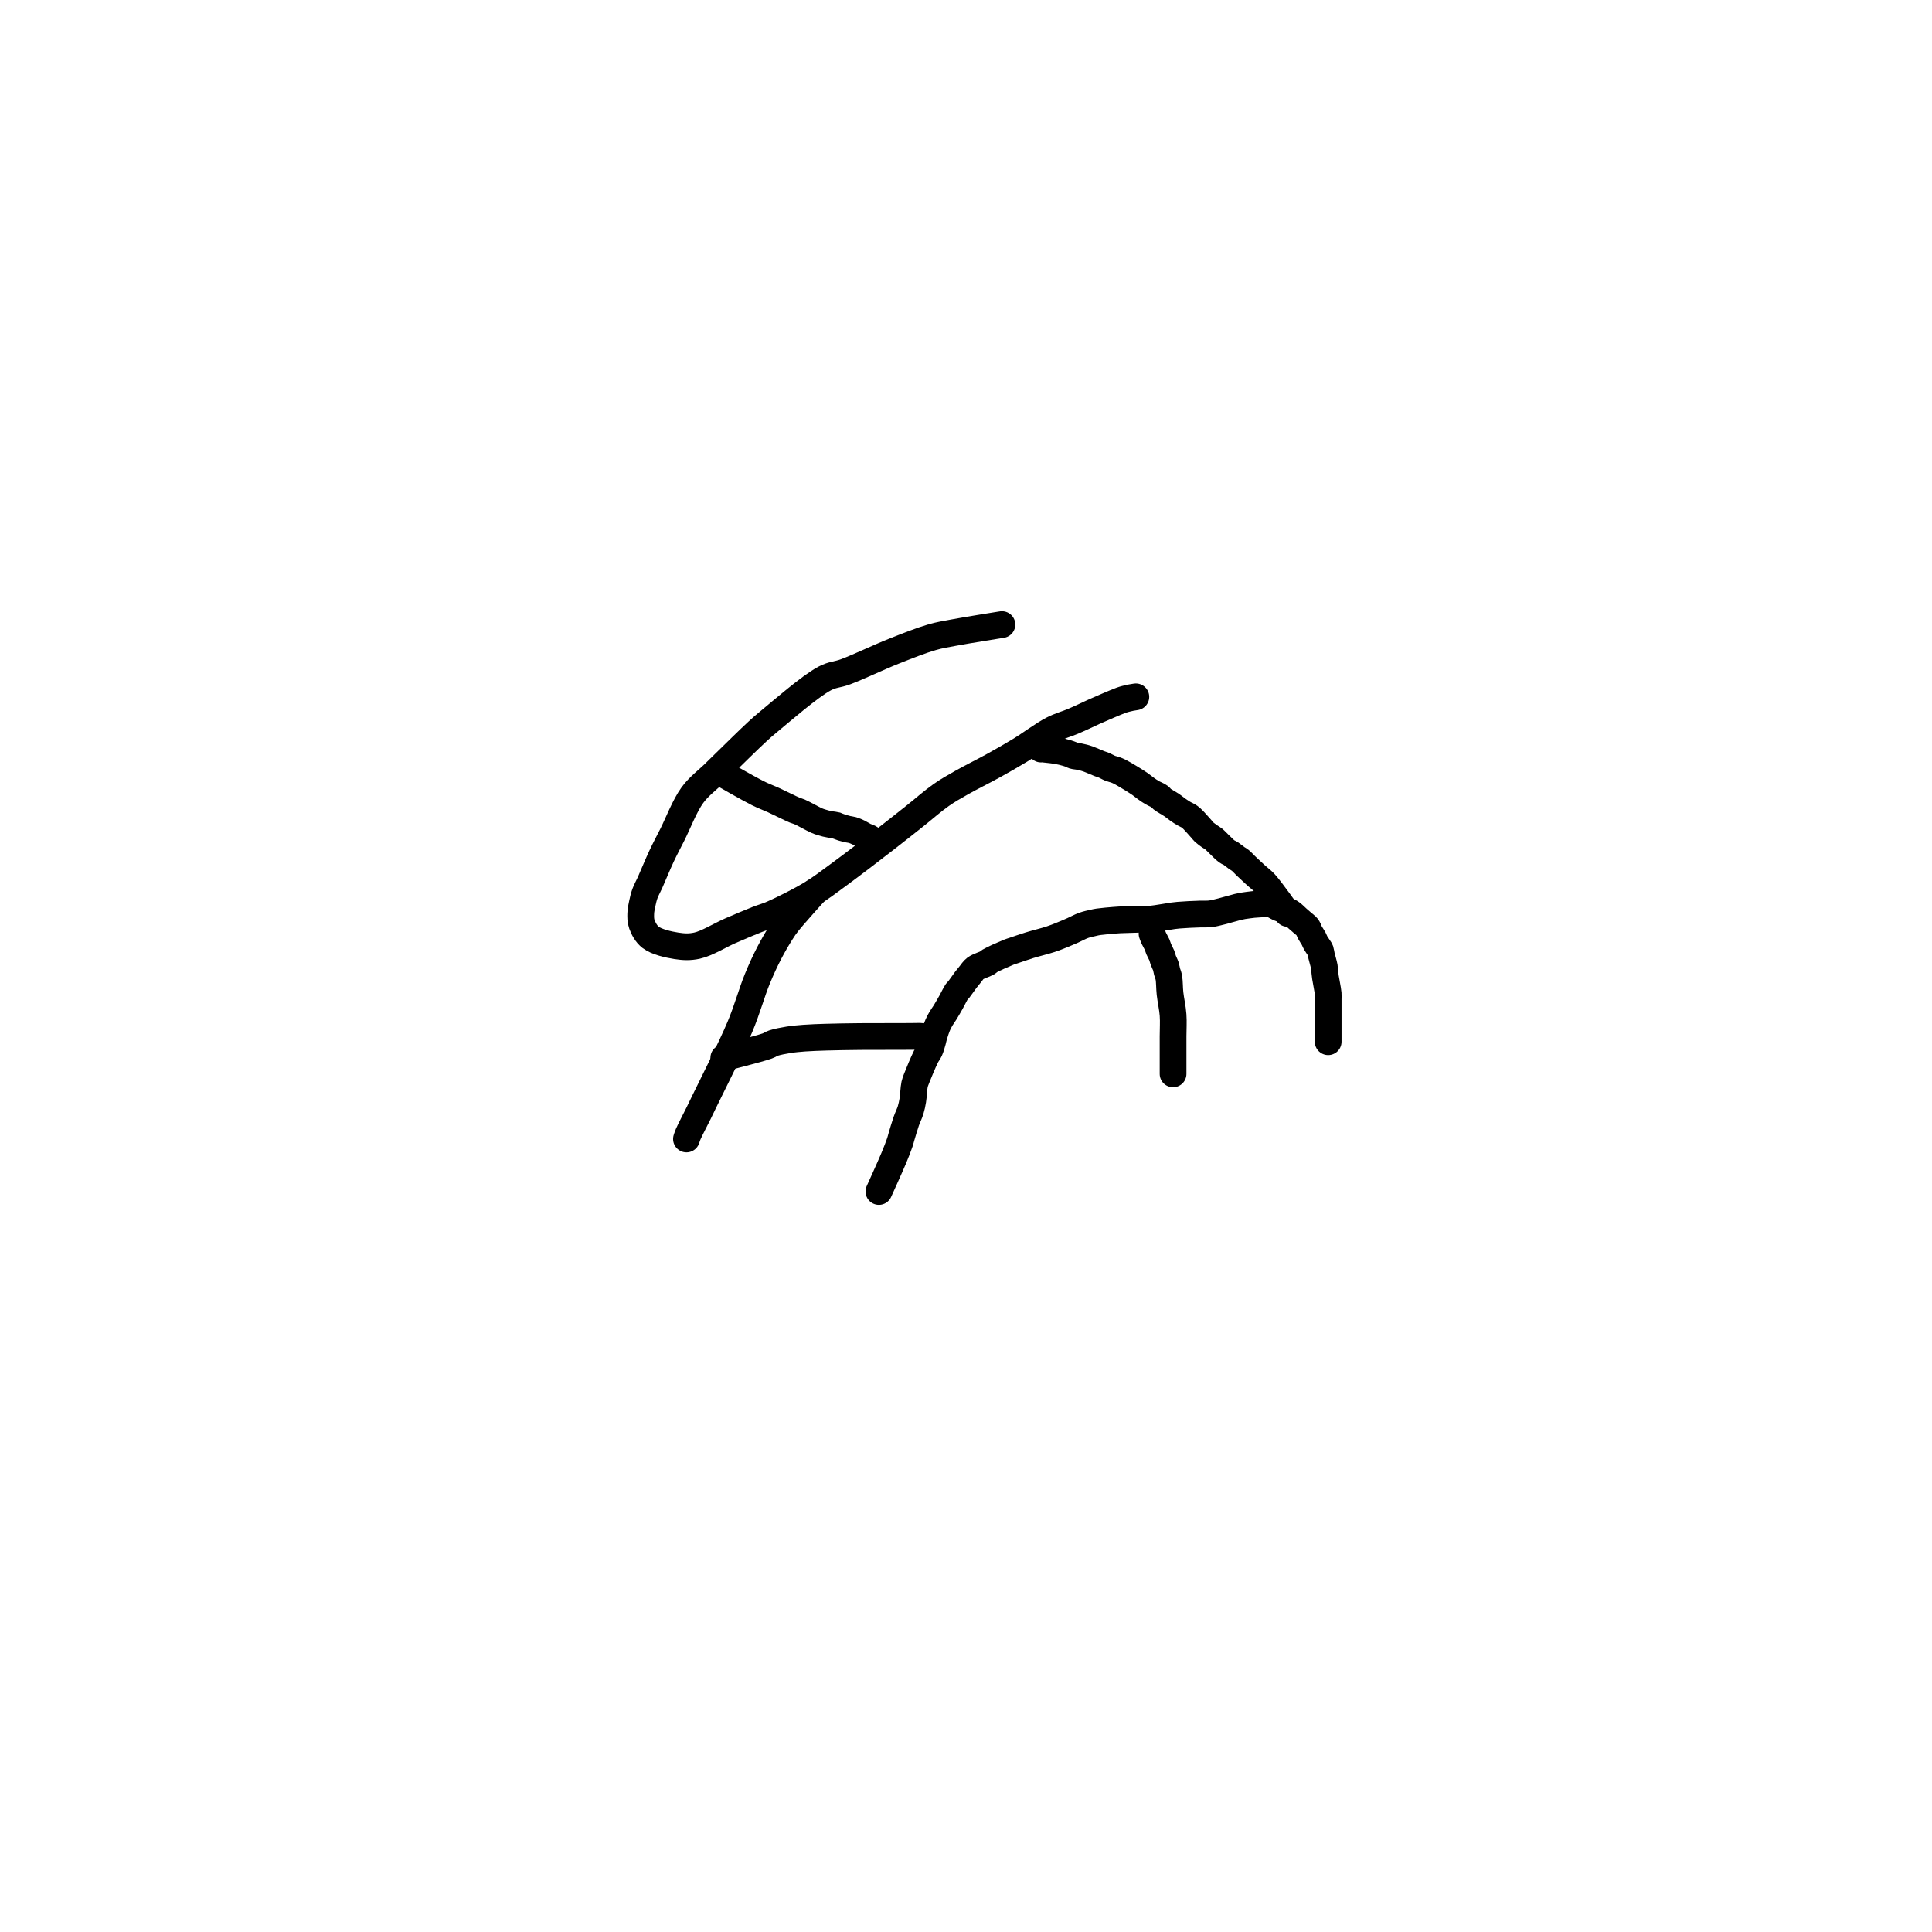 <?xml version="1.0" encoding="utf-8"?>
<!-- Generator: SketchAPI 2022.10.18.0 https://api.sketch.io -->
<svg version="1.1" xmlns="http://www.w3.org/2000/svg" xmlns:xlink="http://www.w3.org/1999/xlink" xmlns:sketchjs="https://sketch.io/dtd/" sketchjs:metadata="eyJuYW1lIjoiRHJhd2luZy5za2V0Y2hwYWQiLCJzdXJmYWNlIjp7ImlzUGFpbnQiOnRydWUsIm1ldGhvZCI6ImZpbGwiLCJibGVuZCI6Im5vcm1hbCIsImVuYWJsZWQiOnRydWUsIm9wYWNpdHkiOjEsInR5cGUiOiJwYXR0ZXJuIiwicGF0dGVybiI6eyJ0eXBlIjoicGF0dGVybiIsInJlZmxlY3QiOiJuby1yZWZsZWN0IiwicmVwZWF0IjoicmVwZWF0Iiwic21vb3RoaW5nIjpmYWxzZSwic3JjIjoidHJhbnNwYXJlbnRMaWdodCIsInN4IjoxLCJzeSI6MSwieDAiOjAuNSwieDEiOjEsInkwIjowLjUsInkxIjoxfSwiaXNGaWxsIjp0cnVlfSwiY2xpcFBhdGgiOnsiZW5hYmxlZCI6dHJ1ZSwic3R5bGUiOnsic3Ryb2tlU3R5bGUiOiJibGFjayIsImxpbmVXaWR0aCI6MX19LCJkZXNjcmlwdGlvbiI6Ik1hZGUgd2l0aCBTa2V0Y2hwYWQiLCJtZXRhZGF0YSI6e30sImV4cG9ydERQSSI6NzIsImV4cG9ydEZvcm1hdCI6InBuZyIsImV4cG9ydFF1YWxpdHkiOjAuOTUsInVuaXRzIjoicHgiLCJ3aWR0aCI6NjAwLCJoZWlnaHQiOjYwMCwicGFnZXMiOlt7IndpZHRoIjo2MDAsImhlaWdodCI6NjAwfV0sInV1aWQiOiJiNzg5NDMzMS1lYWM3LTQwNGQtYjA5ZS03YzA1ZTZlYjI3YzAifQ==" width="600" height="600" viewBox="0 0 600 600">
<path style="fill: none; stroke: #000000; mix-blend-mode: source-over; stroke-dasharray: none; stroke-dashoffset: 0; stroke-linecap: round; stroke-linejoin: round; stroke-miterlimit: 4; stroke-opacity: 1; stroke-width: 5;" sketchjs:tool="pencil" d="M67.54 0 C67.54 0 67.54 0 67.54 0 67.54 0 60.909 1.052 58.5 1.51 56.885 1.817 55.985 1.934 54.47 2.37 52.416 2.962 49.86 3.981 47.36 4.97 44.509 6.098 40.71 7.933 38.3 8.83 36.746 9.409 35.93 9.276 34.4 10.08 31.649 11.525 26.071 16.404 23.92 18.17 22.928 18.984 22.676 19.215 21.8 20.02 20.278 21.418 17.184 24.475 15.7 25.92 14.843 26.754 14.466 27.124 13.68 27.9 12.569 28.998 10.871 30.239 9.67 31.89 8.213 33.894 6.959 37.223 5.9 39.32 5.124 40.857 4.552 41.908 3.89 43.32 3.164 44.868 2.316 46.968 1.74 48.25 1.368 49.077 1.043 49.612 0.8 50.28 0.577 50.894 0.441 51.48 0.31 52.1 0.176 52.733 0.026 53.389 0.01 54.04 -0.006 54.696 -0.022 55.353 0.22 56.02 0.516 56.836 1.032 57.858 1.88 58.5 2.984 59.336 5.157 59.834 6.69 60.07 8.027 60.276 9.137 60.337 10.54 60.03 12.413 59.62 14.829 58.083 16.8 57.23 18.547 56.474 20.322 55.722 21.77 55.15 22.879 54.712 23.548 54.572 24.73 54.05 26.614 53.218 29.717 51.671 31.87 50.37 33.786 49.212 35.12 48.151 37.08 46.72 39.703 44.804 43.576 41.812 46.15 39.82 48.079 38.327 49.507 37.185 51.18 35.86 52.854 34.535 54.603 32.979 56.19 31.87 57.511 30.947 58.564 30.368 59.98 29.56 61.719 28.567 64.006 27.455 65.89 26.41 67.648 25.435 69.192 24.562 70.94 23.5 72.883 22.32 75.189 20.556 77.01 19.62 78.373 18.919 79.702 18.567 80.76 18.12 81.546 17.787 82.123 17.519 82.8 17.21 83.476 16.902 83.994 16.637 84.82 16.27 86.104 15.7 88.787 14.534 89.78 14.17 90.196 14.018 90.375 13.973 90.68 13.89 90.988 13.806 91.304 13.733 91.62 13.67 91.937 13.606 92.58 13.51 92.58 13.51 " transform="matrix(1.661,0,0,1.661,198.972,193.966)"/>
<path style="fill: none; stroke: #000000; mix-blend-mode: source-over; stroke-dasharray: none; stroke-dashoffset: 0; stroke-linecap: round; stroke-linejoin: round; stroke-miterlimit: 4; stroke-opacity: 1; stroke-width: 5;" sketchjs:tool="pencil" d="M23.98 0 C23.98 0 20.054 4.344 18.96 5.74 18.373 6.489 18.161 6.815 17.7 7.54 17.043 8.573 16.192 10.021 15.48 11.4 14.699 12.913 14.014 14.385 13.24 16.27 12.211 18.777 11.381 21.907 10.01 25.18 8.249 29.384 4.507 36.713 3.27 39.29 2.803 40.264 2.683 40.517 2.3 41.3 1.757 42.409 0.674 44.453 0.31 45.31 0.145 45.699 0 46.18 0 46.18 " transform="matrix(1.661,0,0,1.661,213.186,277.017)"/>
<path style="fill: none; stroke: #000000; mix-blend-mode: source-over; stroke-dasharray: none; stroke-dashoffset: 0; stroke-linecap: round; stroke-linejoin: round; stroke-miterlimit: 4; stroke-opacity: 1; stroke-width: 5;" sketchjs:tool="pencil" d="M0 4.02 C0 4.02 6.638 2.349 8.11 1.81 8.684 1.6 8.788 1.432 9.27 1.27 9.991 1.027 11.12 0.815 12.07 0.66 13.036 0.503 13.962 0.421 15.02 0.34 16.246 0.246 17.767 0.202 19 0.16 20.07 0.123 21 0.108 22 0.09 23 0.072 24.268 0.059 25 0.05 25.423 0.045 25.539 0.043 26 0.04 27.03 0.034 29.426 0.034 31 0.03 32.408 0.027 33.895 0.021 35 0.02 35.781 0.019 36.715 -0.026 37 0.02 37.08 0.033 37.078 0.049 37.15 0.07 37.328 0.121 37.774 0.232 38.09 0.3 38.407 0.369 39.05 0.48 39.05 0.48 " transform="matrix(1.661,0,0,1.661,224.783,321.835)"/>
<path style="fill: none; stroke: #000000; mix-blend-mode: source-over; stroke-dasharray: none; stroke-dashoffset: 0; stroke-linecap: round; stroke-linejoin: round; stroke-miterlimit: 4; stroke-opacity: 1; stroke-width: 5;" sketchjs:tool="pencil" d="M0 53.89 C0 53.89 2.072 49.344 2.78 47.64 3.261 46.481 3.683 45.396 3.92 44.69 4.05 44.304 4.064 44.171 4.18 43.78 4.392 43.066 4.794 41.667 5.11 40.76 5.375 40 5.712 39.37 5.92 38.69 6.113 38.058 6.223 37.517 6.34 36.82 6.485 35.954 6.506 34.626 6.67 33.88 6.775 33.405 6.862 33.232 7.05 32.74 7.411 31.793 8.336 29.588 8.81 28.65 9.071 28.135 9.293 27.928 9.49 27.49 9.721 26.977 9.919 26.234 10.06 25.74 10.162 25.384 10.181 25.179 10.29 24.81 10.455 24.251 10.757 23.316 11.01 22.73 11.206 22.276 11.396 21.943 11.62 21.56 11.848 21.169 12.101 20.846 12.37 20.41 12.712 19.855 13.125 19.136 13.49 18.49 13.855 17.843 14.268 16.94 14.56 16.53 14.711 16.318 14.796 16.292 14.96 16.09 15.274 15.703 15.847 14.834 16.24 14.32 16.555 13.908 16.82 13.588 17.12 13.23 17.42 12.871 17.623 12.483 18.04 12.17 18.591 11.756 19.829 11.414 20.27 11.14 20.477 11.011 20.468 10.938 20.69 10.8 21.289 10.428 23.482 9.468 24.28 9.15 24.667 8.996 24.779 8.978 25.16 8.85 25.862 8.613 27.087 8.182 28.16 7.85 29.385 7.471 31.018 7.084 32.12 6.72 32.927 6.453 33.504 6.214 34.19 5.94 34.878 5.665 35.56 5.37 36.24 5.07 36.92 4.77 37.601 4.379 38.27 4.14 38.886 3.92 39.586 3.778 40.1 3.66 40.47 3.575 40.651 3.53 41.06 3.47 41.773 3.365 43.286 3.241 44.01 3.18 44.431 3.145 44.565 3.132 45.01 3.11 45.897 3.066 48.113 3.017 49 2.99 49.444 2.977 49.667 2.967 50 2.96 50.333 2.953 50.557 2.986 51 2.95 51.895 2.878 54.139 2.457 55.03 2.34 55.471 2.282 55.633 2.264 56.02 2.23 56.568 2.182 57.346 2.135 58.01 2.1 58.673 2.065 59.336 2.042 60 2.02 60.666 1.998 61.331 2.05 62 1.97 62.688 1.887 63.317 1.705 64.07 1.52 64.989 1.295 66.381 0.866 67.11 0.69 67.514 0.592 67.741 0.547 68.06 0.49 68.381 0.433 68.705 0.393 69.03 0.35 69.358 0.306 69.632 0.266 70.02 0.23 70.568 0.179 71.461 0.132 72.01 0.1 72.397 0.078 72.669 0.065 73 0.05 73.332 0.035 73.663 -0.021 74 0.01 74.353 0.042 75.07 0.25 75.07 0.25 " transform="matrix(1.661,0,0,1.661,272.953,280.515)"/>
<path style="fill: none; stroke: #000000; mix-blend-mode: source-over; stroke-dasharray: none; stroke-dashoffset: 0; stroke-linecap: round; stroke-linejoin: round; stroke-miterlimit: 4; stroke-opacity: 1; stroke-width: 5;" sketchjs:tool="pencil" d="M12.11 26.19 C12.11 26.19 12.11 20.47 12.11 19.19 12.11 18.706 12.11 18.523 12.11 18.19 12.11 17.857 12.145 17.612 12.11 17.19 12.048 16.449 11.707 14.885 11.6 14.15 11.54 13.734 11.515 13.498 11.48 13.17 11.445 12.841 11.457 12.567 11.39 12.18 11.292 11.611 10.987 10.662 10.86 10.1 10.774 9.72 10.748 9.363 10.67 9.14 10.625 9.011 10.594 8.976 10.52 8.85 10.368 8.591 9.959 8.054 9.76 7.7 9.602 7.418 9.543 7.194 9.39 6.91 9.199 6.555 8.868 6.108 8.68 5.75 8.528 5.461 8.453 5.158 8.32 4.94 8.218 4.772 8.122 4.663 7.99 4.53 7.837 4.375 7.652 4.258 7.44 4.08 7.143 3.829 6.731 3.471 6.38 3.16 6.028 2.848 5.652 2.452 5.33 2.21 5.088 2.028 4.937 1.927 4.65 1.79 4.217 1.584 3.449 1.411 2.94 1.19 2.506 1.002 2.133 0.742 1.77 0.58 1.468 0.445 1.211 0.356 0.92 0.26 0.621 0.162 0 0 0 0 " transform="matrix(1.661,0,0,1.661,392.363,280.016)"/>
<path style="fill: none; stroke: #000000; mix-blend-mode: source-over; stroke-dasharray: none; stroke-dashoffset: 0; stroke-linecap: round; stroke-linejoin: round; stroke-miterlimit: 4; stroke-opacity: 1; stroke-width: 5;" sketchjs:tool="pencil" d="M3.93 26.2 C3.93 26.2 3.93 21.209 3.93 19.2 3.93 17.681 4.024 16.533 3.93 15.2 3.835 13.856 3.494 12.414 3.36 11.17 3.245 10.104 3.28 8.939 3.14 8.19 3.053 7.721 2.894 7.43 2.8 7.07 2.714 6.742 2.694 6.448 2.59 6.12 2.471 5.747 2.234 5.325 2.1 4.96 1.984 4.644 1.945 4.375 1.82 4.06 1.673 3.69 1.403 3.255 1.25 2.89 1.121 2.582 1.074 2.327 0.94 2.02 0.78 1.654 0.495 1.213 0.33 0.85 0.193 0.548 0 0 0 0 " transform="matrix(1.661,0,0,1.661,357.779,289.978)"/>
<path style="fill: none; stroke: #000000; mix-blend-mode: source-over; stroke-dasharray: none; stroke-dashoffset: 0; stroke-linecap: round; stroke-linejoin: round; stroke-miterlimit: 4; stroke-opacity: 1; stroke-width: 5;" sketchjs:tool="pencil" d="M46.09 30.75 C46.09 30.75 42.999 26.361 41.89 25.15 41.283 24.487 40.796 24.174 40.33 23.75 39.947 23.401 39.635 23.112 39.29 22.79 38.945 22.468 38.6 22.147 38.26 21.82 37.92 21.493 37.563 21.081 37.25 20.83 37.017 20.643 36.835 20.572 36.59 20.4 36.264 20.171 35.82 19.779 35.48 19.56 35.215 19.39 35.014 19.357 34.74 19.16 34.318 18.857 33.722 18.218 33.28 17.8 32.908 17.448 32.574 17.07 32.26 16.82 32.026 16.634 31.845 16.562 31.6 16.39 31.274 16.161 30.768 15.81 30.49 15.55 30.295 15.367 30.245 15.259 30.04 15.03 29.625 14.566 28.595 13.374 28.12 12.95 27.877 12.733 27.738 12.644 27.52 12.51 27.287 12.366 27.035 12.279 26.76 12.12 26.412 11.919 25.986 11.642 25.61 11.38 25.229 11.115 24.918 10.835 24.49 10.54 23.953 10.17 23.016 9.683 22.62 9.36 22.408 9.187 22.386 9.055 22.18 8.9 21.851 8.653 21.185 8.413 20.74 8.15 20.331 7.908 19.974 7.656 19.6 7.39 19.223 7.122 18.915 6.845 18.49 6.55 17.954 6.178 17.253 5.743 16.62 5.36 15.986 4.976 15.206 4.506 14.69 4.25 14.362 4.087 14.145 4.003 13.86 3.9 13.569 3.795 13.274 3.753 12.96 3.63 12.59 3.485 12.155 3.213 11.79 3.06 11.482 2.931 11.27 2.884 10.92 2.75 10.377 2.541 9.41 2.099 8.86 1.9 8.502 1.771 8.265 1.701 7.96 1.62 7.652 1.538 7.337 1.471 7.02 1.41 6.7 1.348 6.272 1.325 6.05 1.25 5.924 1.207 5.892 1.154 5.77 1.1 5.562 1.008 5.196 0.883 4.9 0.79 4.599 0.696 4.29 0.615 3.98 0.54 3.667 0.465 3.349 0.397 3.03 0.34 2.709 0.283 2.385 0.242 2.06 0.2 1.732 0.158 1.4 0.123 1.07 0.09 0.74 0.057 0.226 -0.011 0.08 0 0.038 0.003 0 0.02 0 0.02 " transform="matrix(1.661,0,0,1.661,323.296,232.587)"/>
<path style="fill: none; stroke: #000000; mix-blend-mode: source-over; stroke-dasharray: none; stroke-dashoffset: 0; stroke-linecap: round; stroke-linejoin: round; stroke-miterlimit: 4; stroke-opacity: 1; stroke-width: 5;" sketchjs:tool="pencil" d="M0 0 C0 0 4.656 2.686 6.38 3.54 7.51 4.1 8.215 4.328 9.25 4.8 10.485 5.363 12.427 6.355 13.29 6.71 13.684 6.872 13.793 6.858 14.17 7.02 14.905 7.335 16.601 8.31 17.33 8.63 17.701 8.793 17.897 8.854 18.19 8.95 18.49 9.048 18.799 9.135 19.11 9.21 19.423 9.285 19.741 9.343 20.06 9.4 20.381 9.457 20.807 9.483 21.03 9.55 21.155 9.588 21.19 9.631 21.31 9.68 21.517 9.765 21.876 9.898 22.17 9.99 22.472 10.085 22.786 10.169 23.1 10.24 23.416 10.312 23.731 10.323 24.06 10.42 24.431 10.529 24.83 10.708 25.21 10.89 25.604 11.079 26.017 11.367 26.38 11.54 26.678 11.683 26.998 11.754 27.22 11.88 27.385 11.973 27.491 12.057 27.62 12.18 27.772 12.325 28.06 12.71 28.06 12.71 " transform="matrix(1.661,0,0,1.661,224.783,240.475)"/>
</svg>